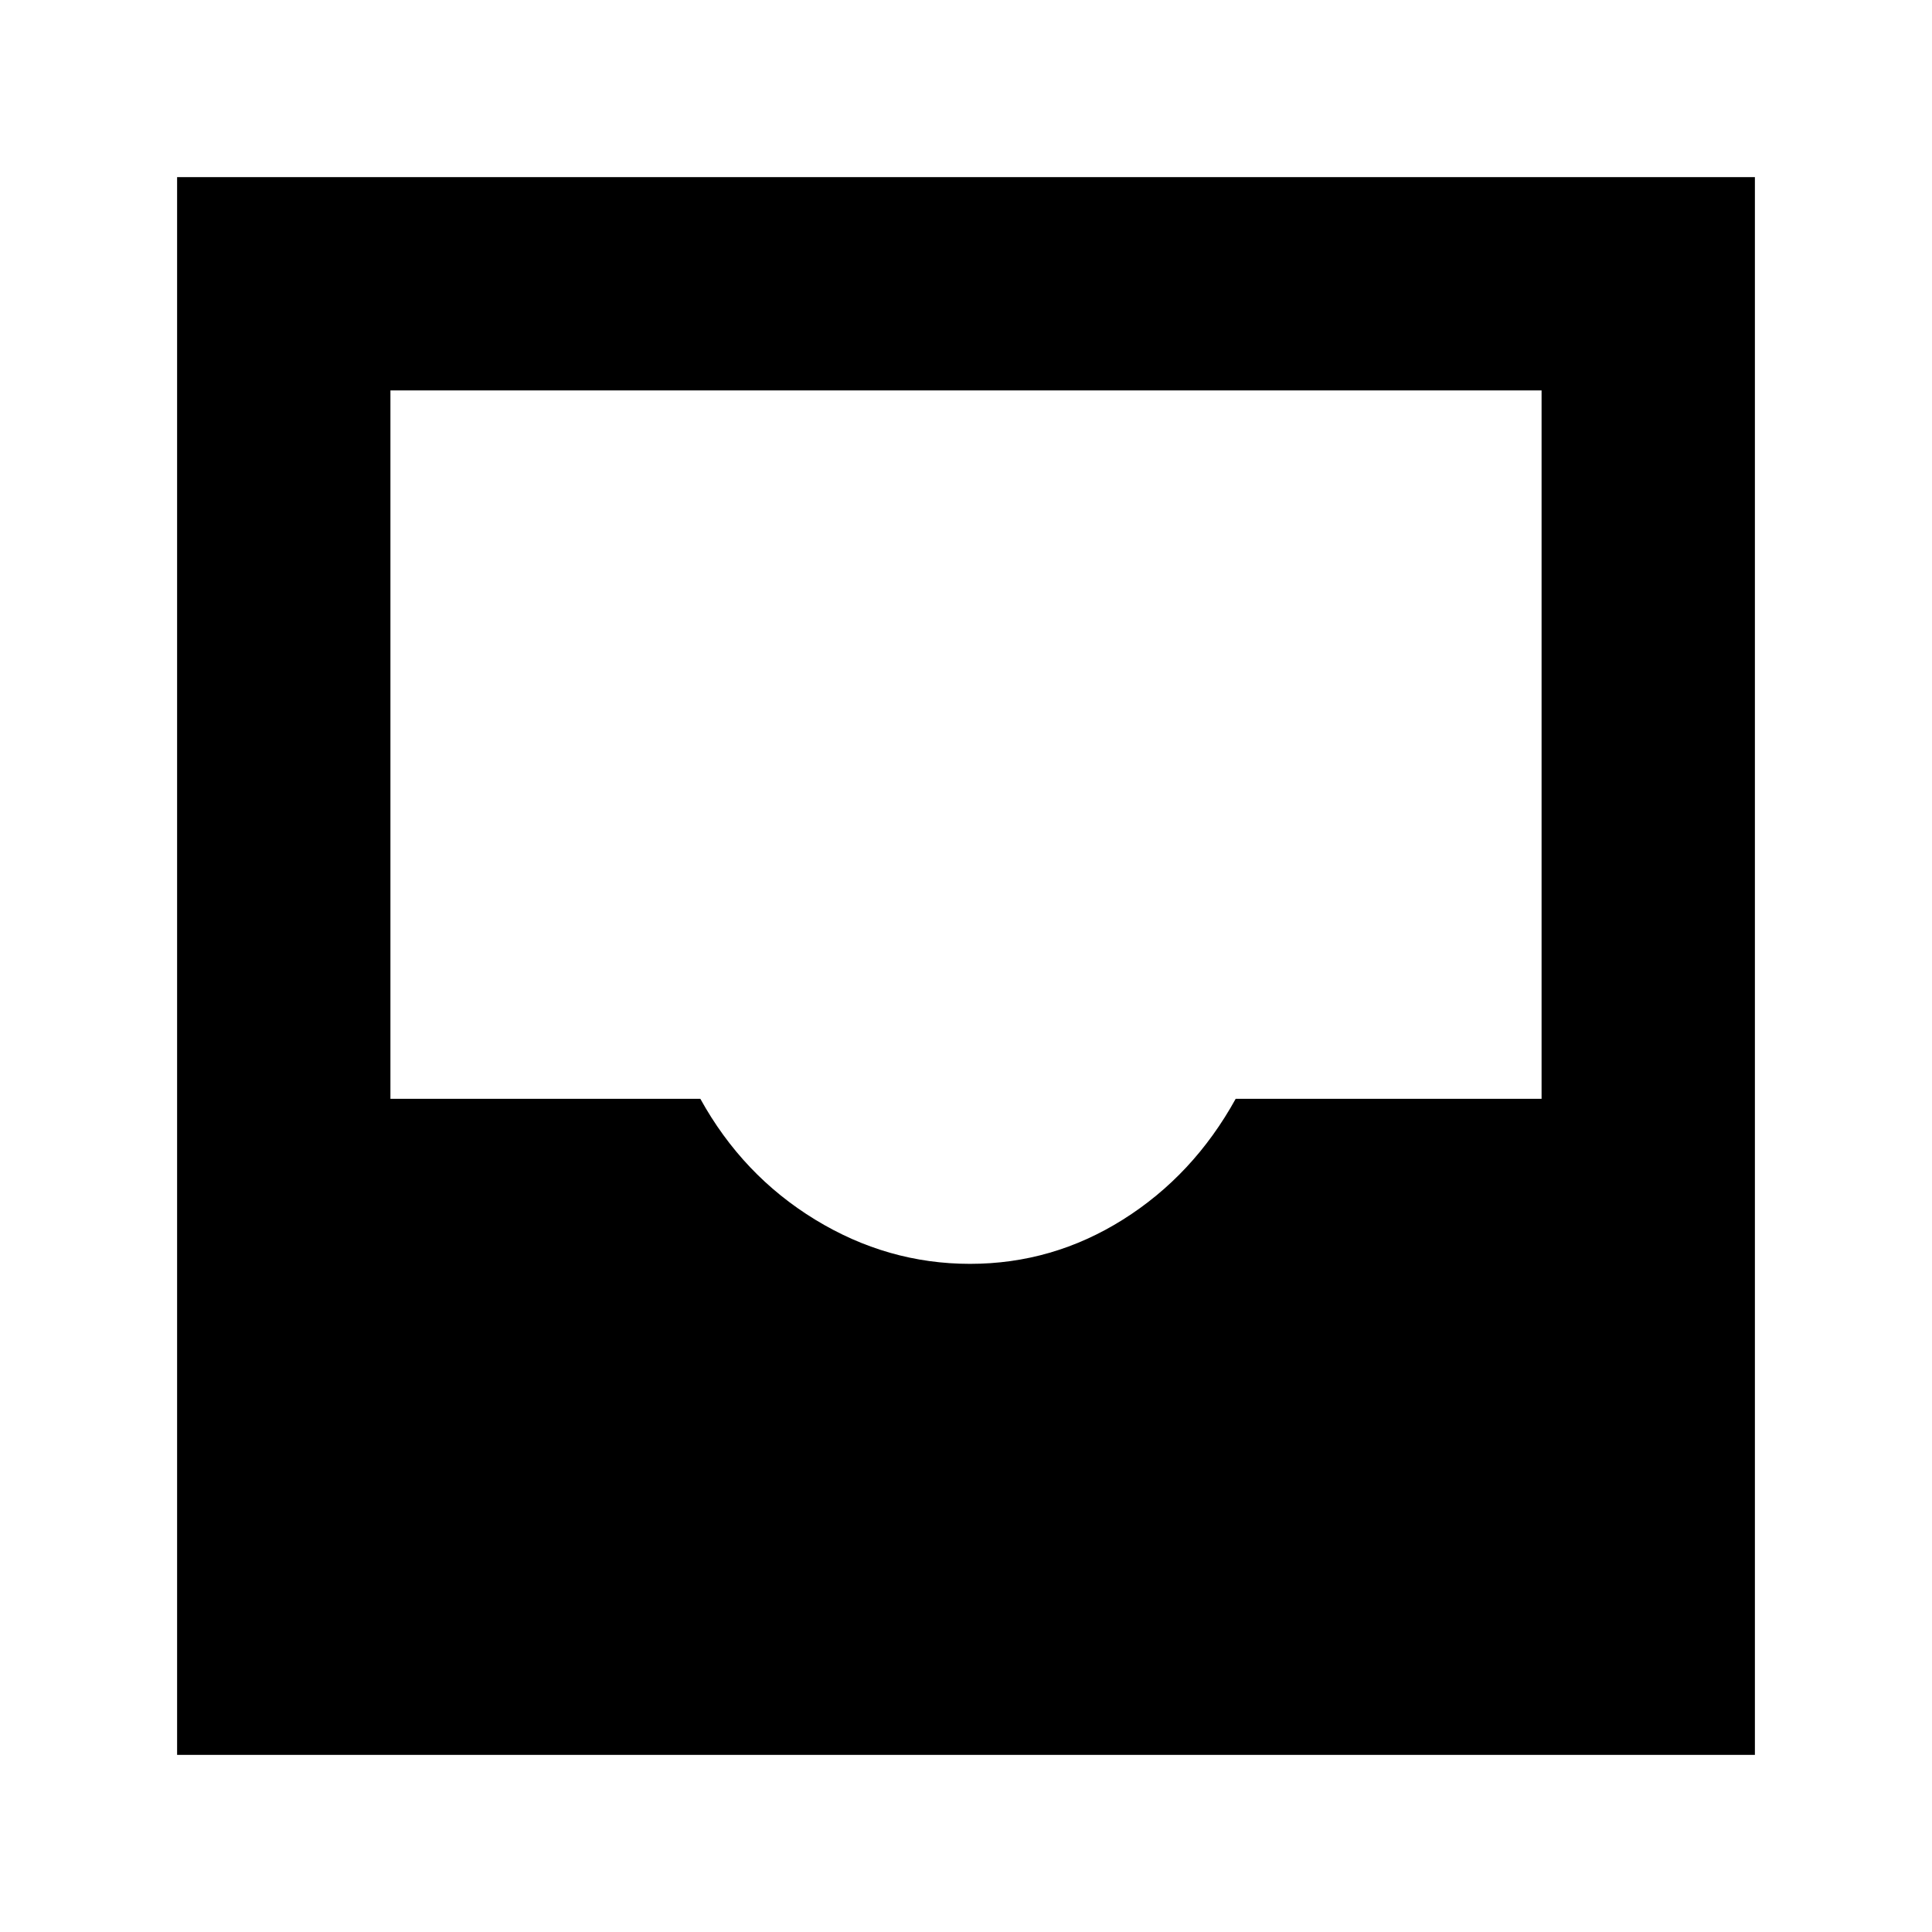 <svg xmlns="http://www.w3.org/2000/svg" height="24" width="24"><path d="M2.2 21.8V2.2H21.8V21.8ZM12.05 15.7Q13.075 15.7 13.95 15.15Q14.825 14.6 15.35 13.65H19.15V4.85H4.85V13.65H8.7Q9.225 14.6 10.125 15.15Q11.025 15.7 12.05 15.7Z"/></svg>